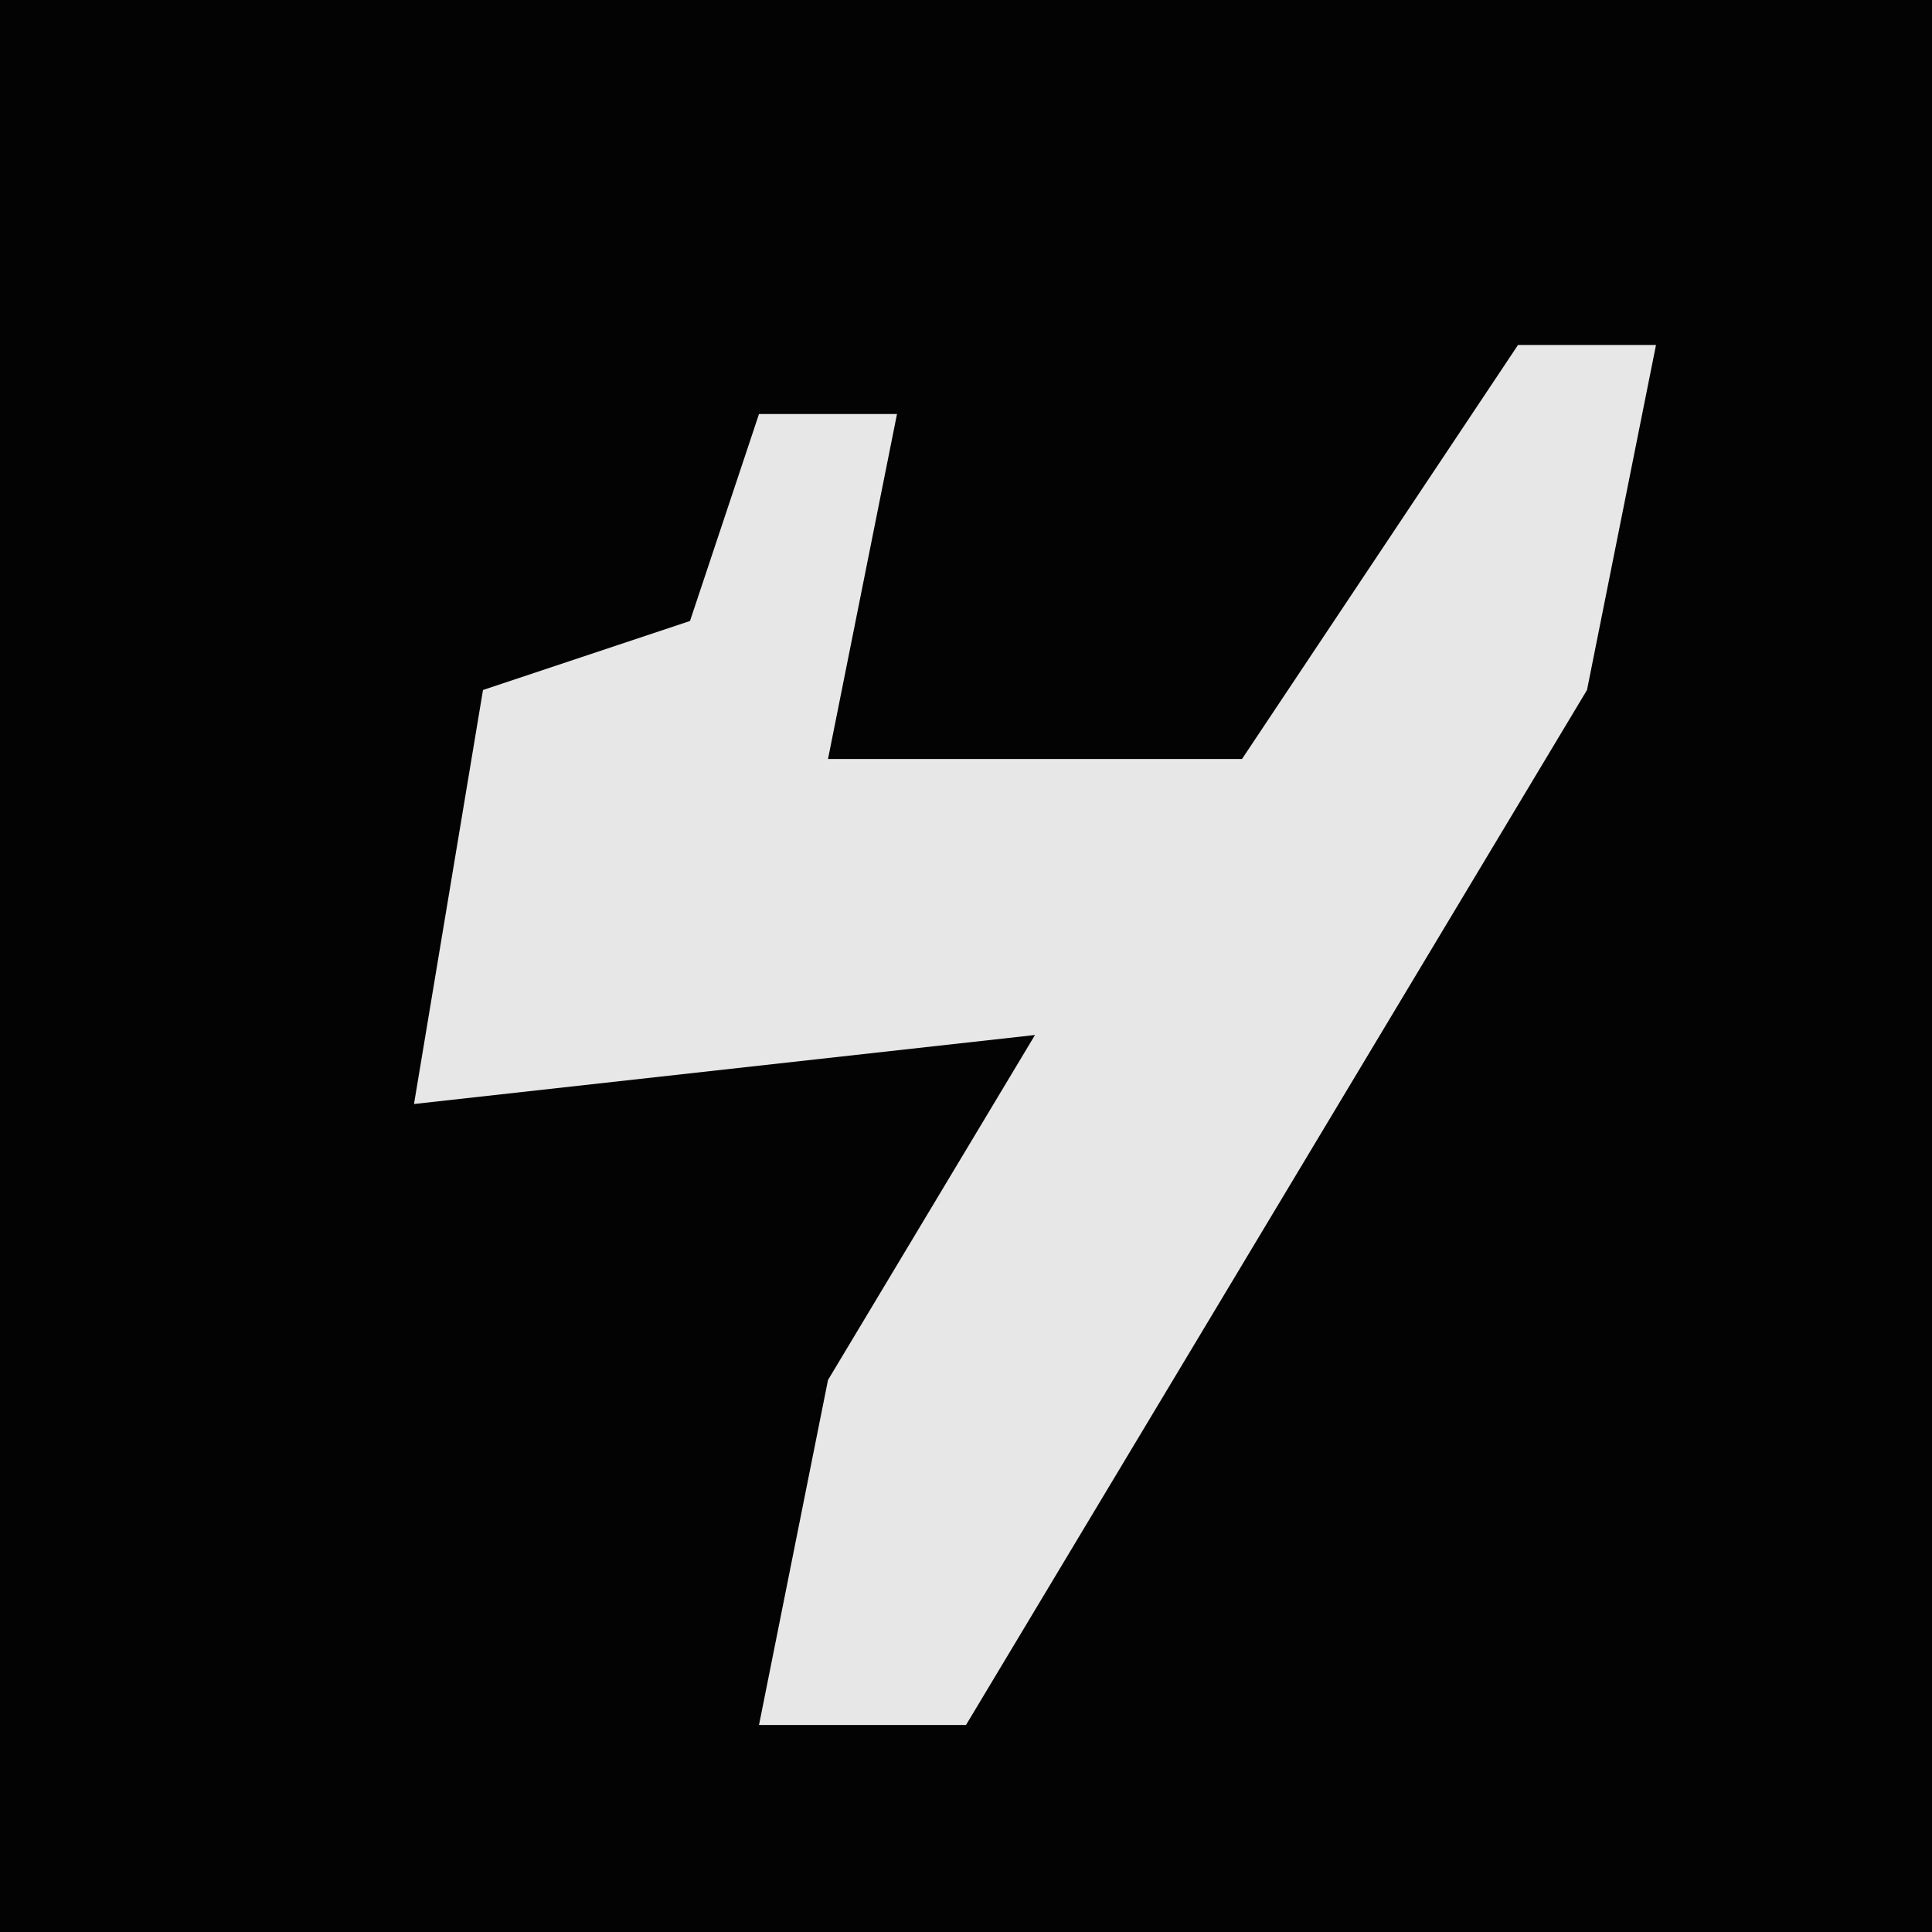 <?xml version="1.0" encoding="UTF-8"?>
<svg version="1.1" xmlns="http://www.w3.org/2000/svg" width="28" height="28">
<path d="M0,0 L28,0 L28,28 L0,28 Z " fill="#030303" transform="translate(0,0)"/>
<path d="M0,0 L2,0 L1,5 L-5,15 L-8,20 L-11,20 L-10,15 L-7,10 L-16,11 L-15,5 L-12,4 L-11,1 L-9,1 L-10,6 L-4,6 Z " fill="#E7E7E7" transform="translate(22,5)"/>
</svg>
